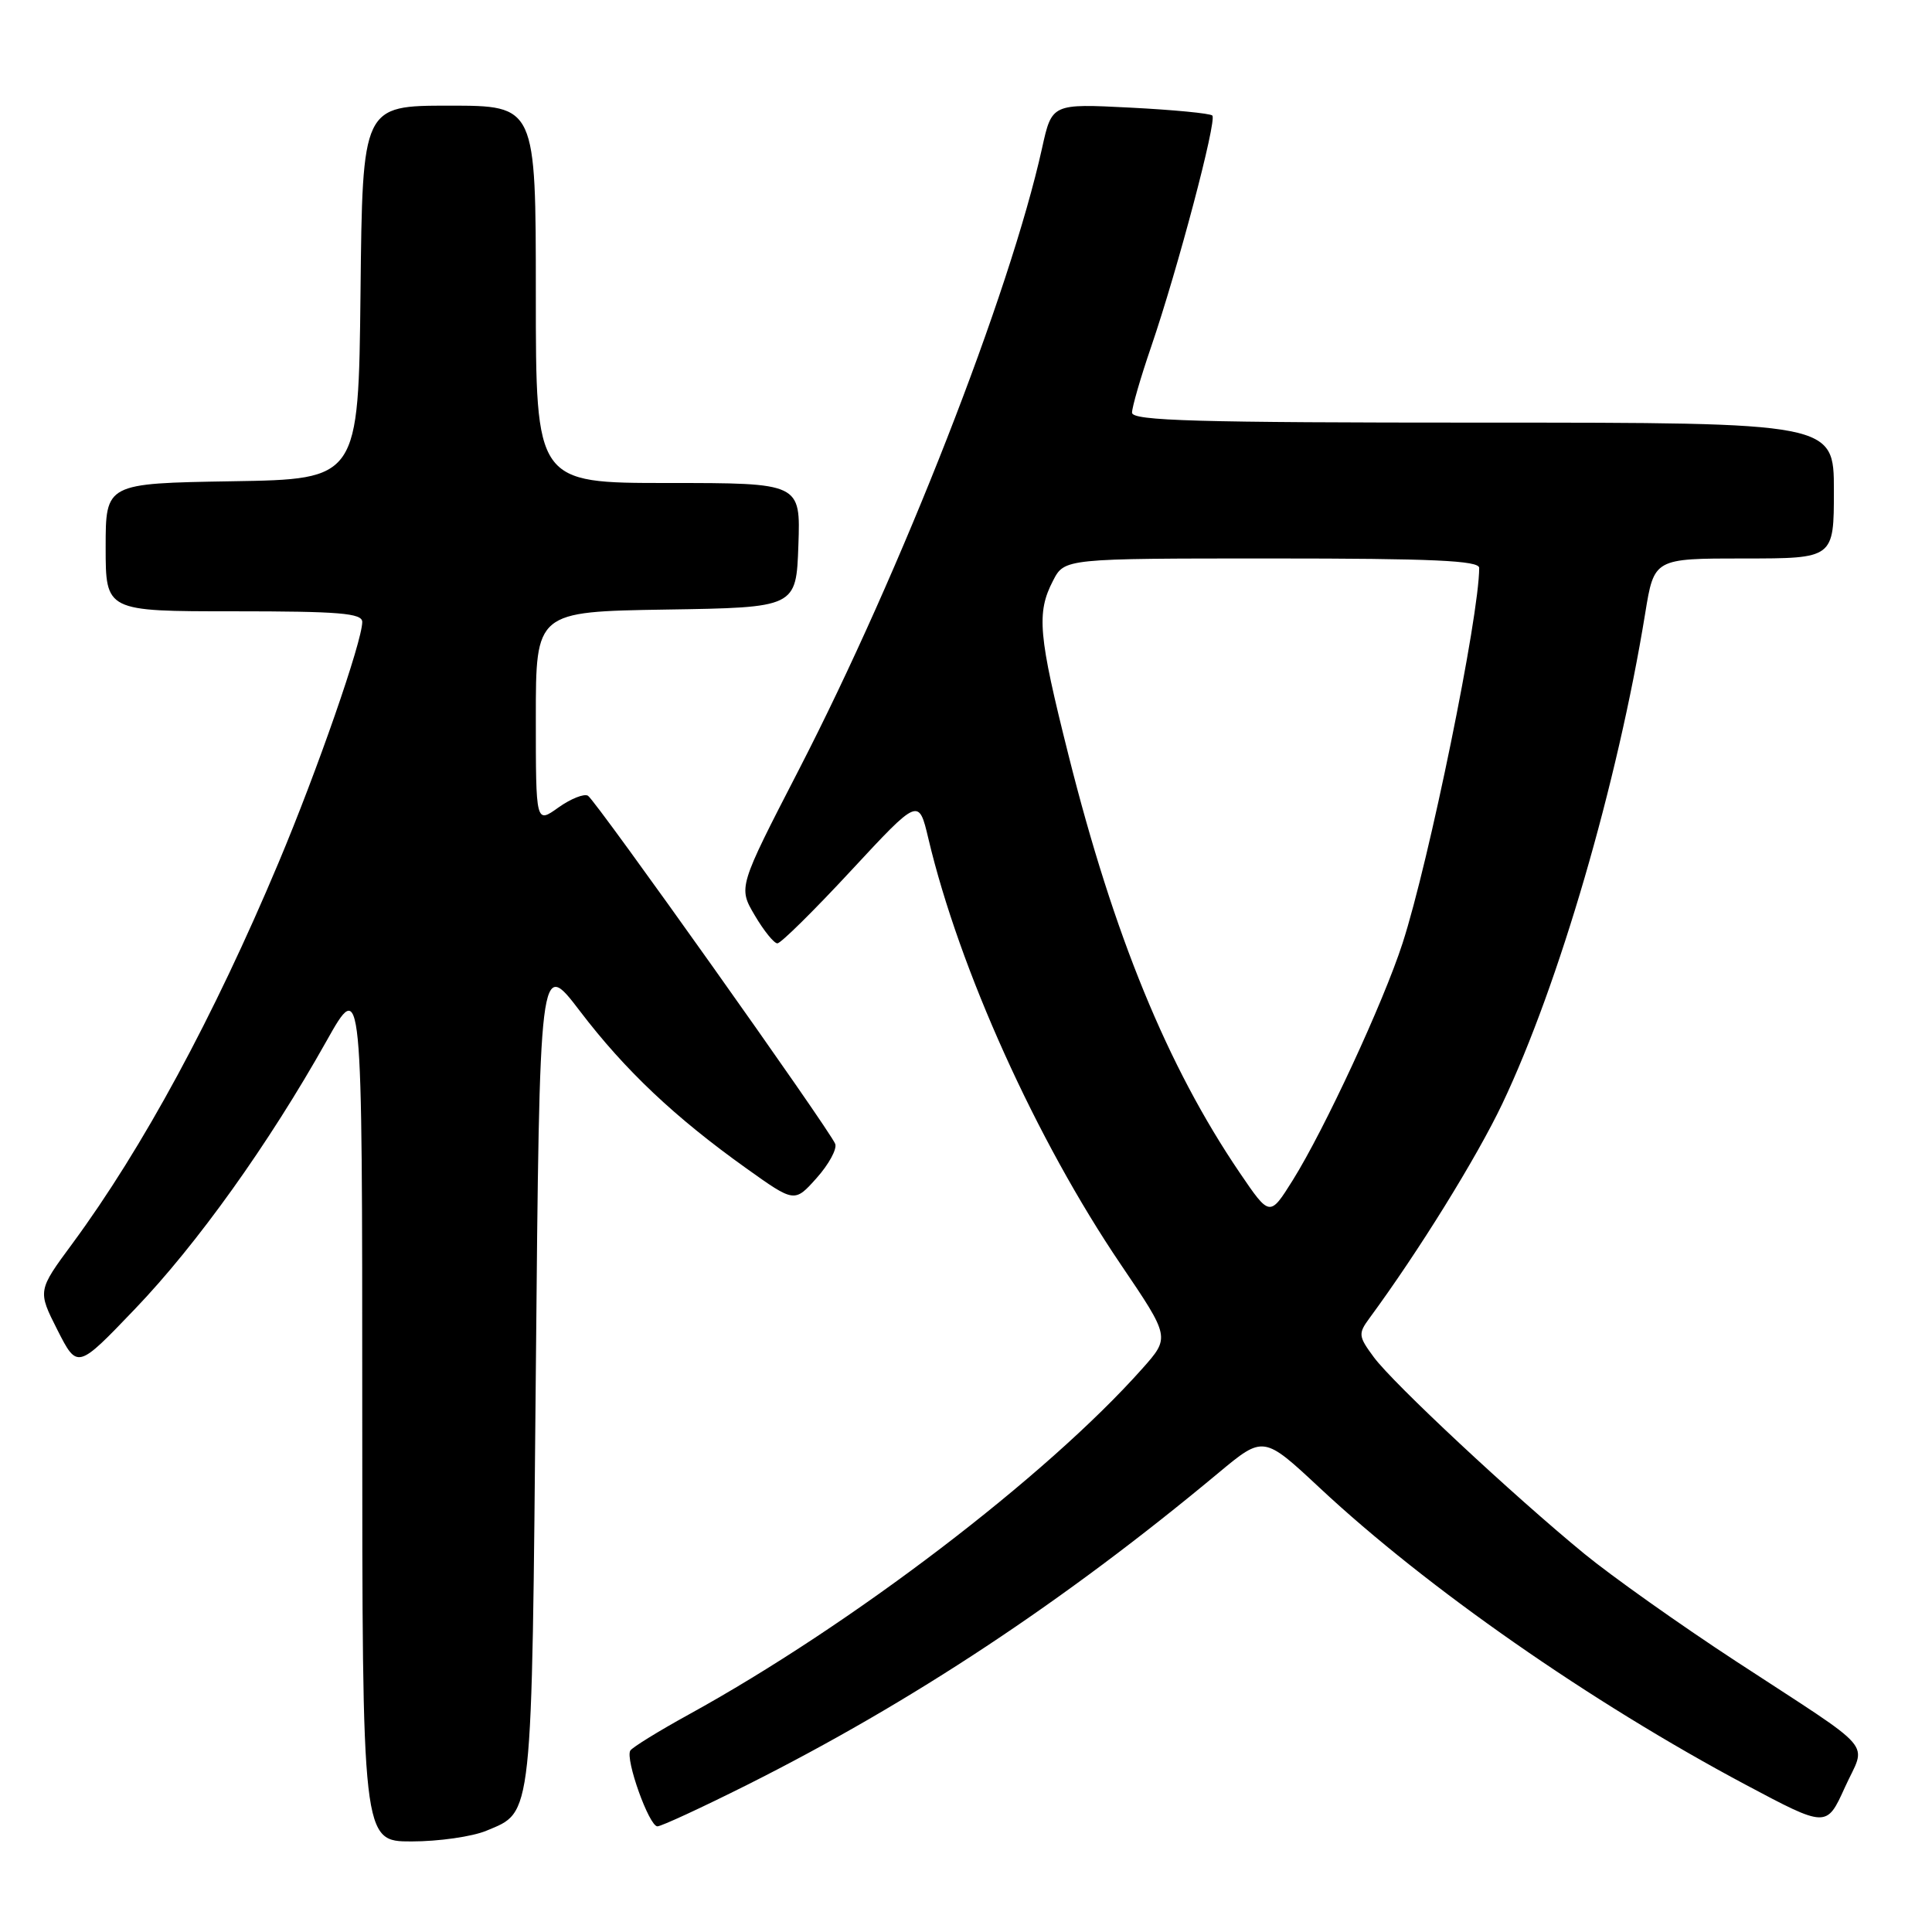 <?xml version="1.0" encoding="UTF-8" standalone="no"?>
<!DOCTYPE svg PUBLIC "-//W3C//DTD SVG 1.1//EN" "http://www.w3.org/Graphics/SVG/1.1/DTD/svg11.dtd" >
<svg xmlns="http://www.w3.org/2000/svg" xmlns:xlink="http://www.w3.org/1999/xlink" version="1.1" viewBox="0 0 256 256">
 <g >
 <path fill="currentColor"
d=" M 64.45 242.58 C 70.63 240.00 70.45 241.66 71.00 181.74 C 71.50 126.97 71.50 126.97 76.84 133.97 C 82.82 141.82 89.43 148.06 98.89 154.81 C 105.28 159.37 105.28 159.37 108.21 156.09 C 109.82 154.29 110.93 152.25 110.67 151.57 C 109.96 149.73 78.98 106.11 77.91 105.44 C 77.40 105.13 75.64 105.83 73.99 107.00 C 71.00 109.14 71.00 109.14 71.00 95.09 C 71.00 81.05 71.00 81.05 88.25 80.77 C 105.50 80.50 105.50 80.50 105.79 72.25 C 106.08 64.00 106.08 64.00 88.54 64.00 C 71.00 64.00 71.00 64.00 71.00 39.00 C 71.00 14.00 71.00 14.00 59.52 14.00 C 48.03 14.00 48.03 14.00 47.77 38.75 C 47.50 63.50 47.50 63.50 30.75 63.77 C 14.00 64.05 14.00 64.05 14.00 72.52 C 14.00 81.00 14.00 81.00 31.00 81.00 C 44.96 81.00 48.00 81.25 48.00 82.41 C 48.00 84.97 42.04 102.12 36.90 114.33 C 28.31 134.77 18.91 152.13 9.60 164.77 C 4.98 171.03 4.98 171.03 7.61 176.23 C 10.25 181.42 10.25 181.42 17.87 173.46 C 26.10 164.88 35.61 151.57 43.23 138.00 C 48.00 129.50 48.00 129.50 48.00 186.75 C 48.00 244.00 48.00 244.00 54.53 244.00 C 58.12 244.00 62.59 243.36 64.45 242.58 Z  M 98.99 236.51 C 120.81 225.56 141.01 212.20 161.46 195.16 C 167.42 190.20 167.42 190.20 174.91 197.19 C 189.10 210.44 210.75 225.53 231.26 236.46 C 242.03 242.19 242.03 242.19 244.45 236.85 C 247.30 230.55 249.02 232.55 230.00 220.11 C 222.57 215.25 213.55 208.85 209.94 205.89 C 200.41 198.07 184.61 183.31 182.05 179.85 C 179.99 177.07 179.95 176.72 181.45 174.68 C 187.99 165.79 195.67 153.39 199.07 146.24 C 206.57 130.44 214.32 103.87 218.00 81.25 C 219.18 74.00 219.18 74.00 231.09 74.00 C 243.00 74.00 243.00 74.00 243.00 65.00 C 243.00 56.00 243.00 56.00 196.50 56.00 C 158.57 56.00 150.00 55.76 150.00 54.68 C 150.00 53.95 151.14 50.01 152.54 45.93 C 156.05 35.67 161.27 15.94 160.64 15.31 C 160.36 15.02 155.46 14.55 149.75 14.26 C 139.38 13.73 139.38 13.73 138.08 19.62 C 133.81 38.90 119.47 75.57 105.83 102.04 C 97.82 117.58 97.82 117.58 100.01 121.29 C 101.21 123.33 102.56 125.00 103.01 125.00 C 103.46 125.00 107.86 120.66 112.78 115.35 C 121.73 105.71 121.73 105.71 123.01 111.10 C 127.10 128.41 137.34 151.07 148.51 167.55 C 155.05 177.20 155.05 177.20 151.36 181.35 C 138.66 195.63 112.85 215.31 91.25 227.19 C 87.27 229.38 83.79 231.53 83.52 231.96 C 82.82 233.09 86.01 242.00 87.11 242.00 C 87.62 242.00 92.96 239.53 98.99 236.51 Z  M 164.26 155.38 C 154.69 141.28 147.59 123.97 141.58 100.05 C 137.58 84.14 137.32 81.21 139.53 76.95 C 141.05 74.00 141.05 74.00 168.53 74.00 C 189.84 74.00 196.00 74.28 196.00 75.25 C 196.00 81.66 189.38 114.08 185.84 125.00 C 183.31 132.82 175.51 149.64 171.30 156.38 C 168.25 161.25 168.25 161.25 164.26 155.38 Z "/>
</g>
</svg>